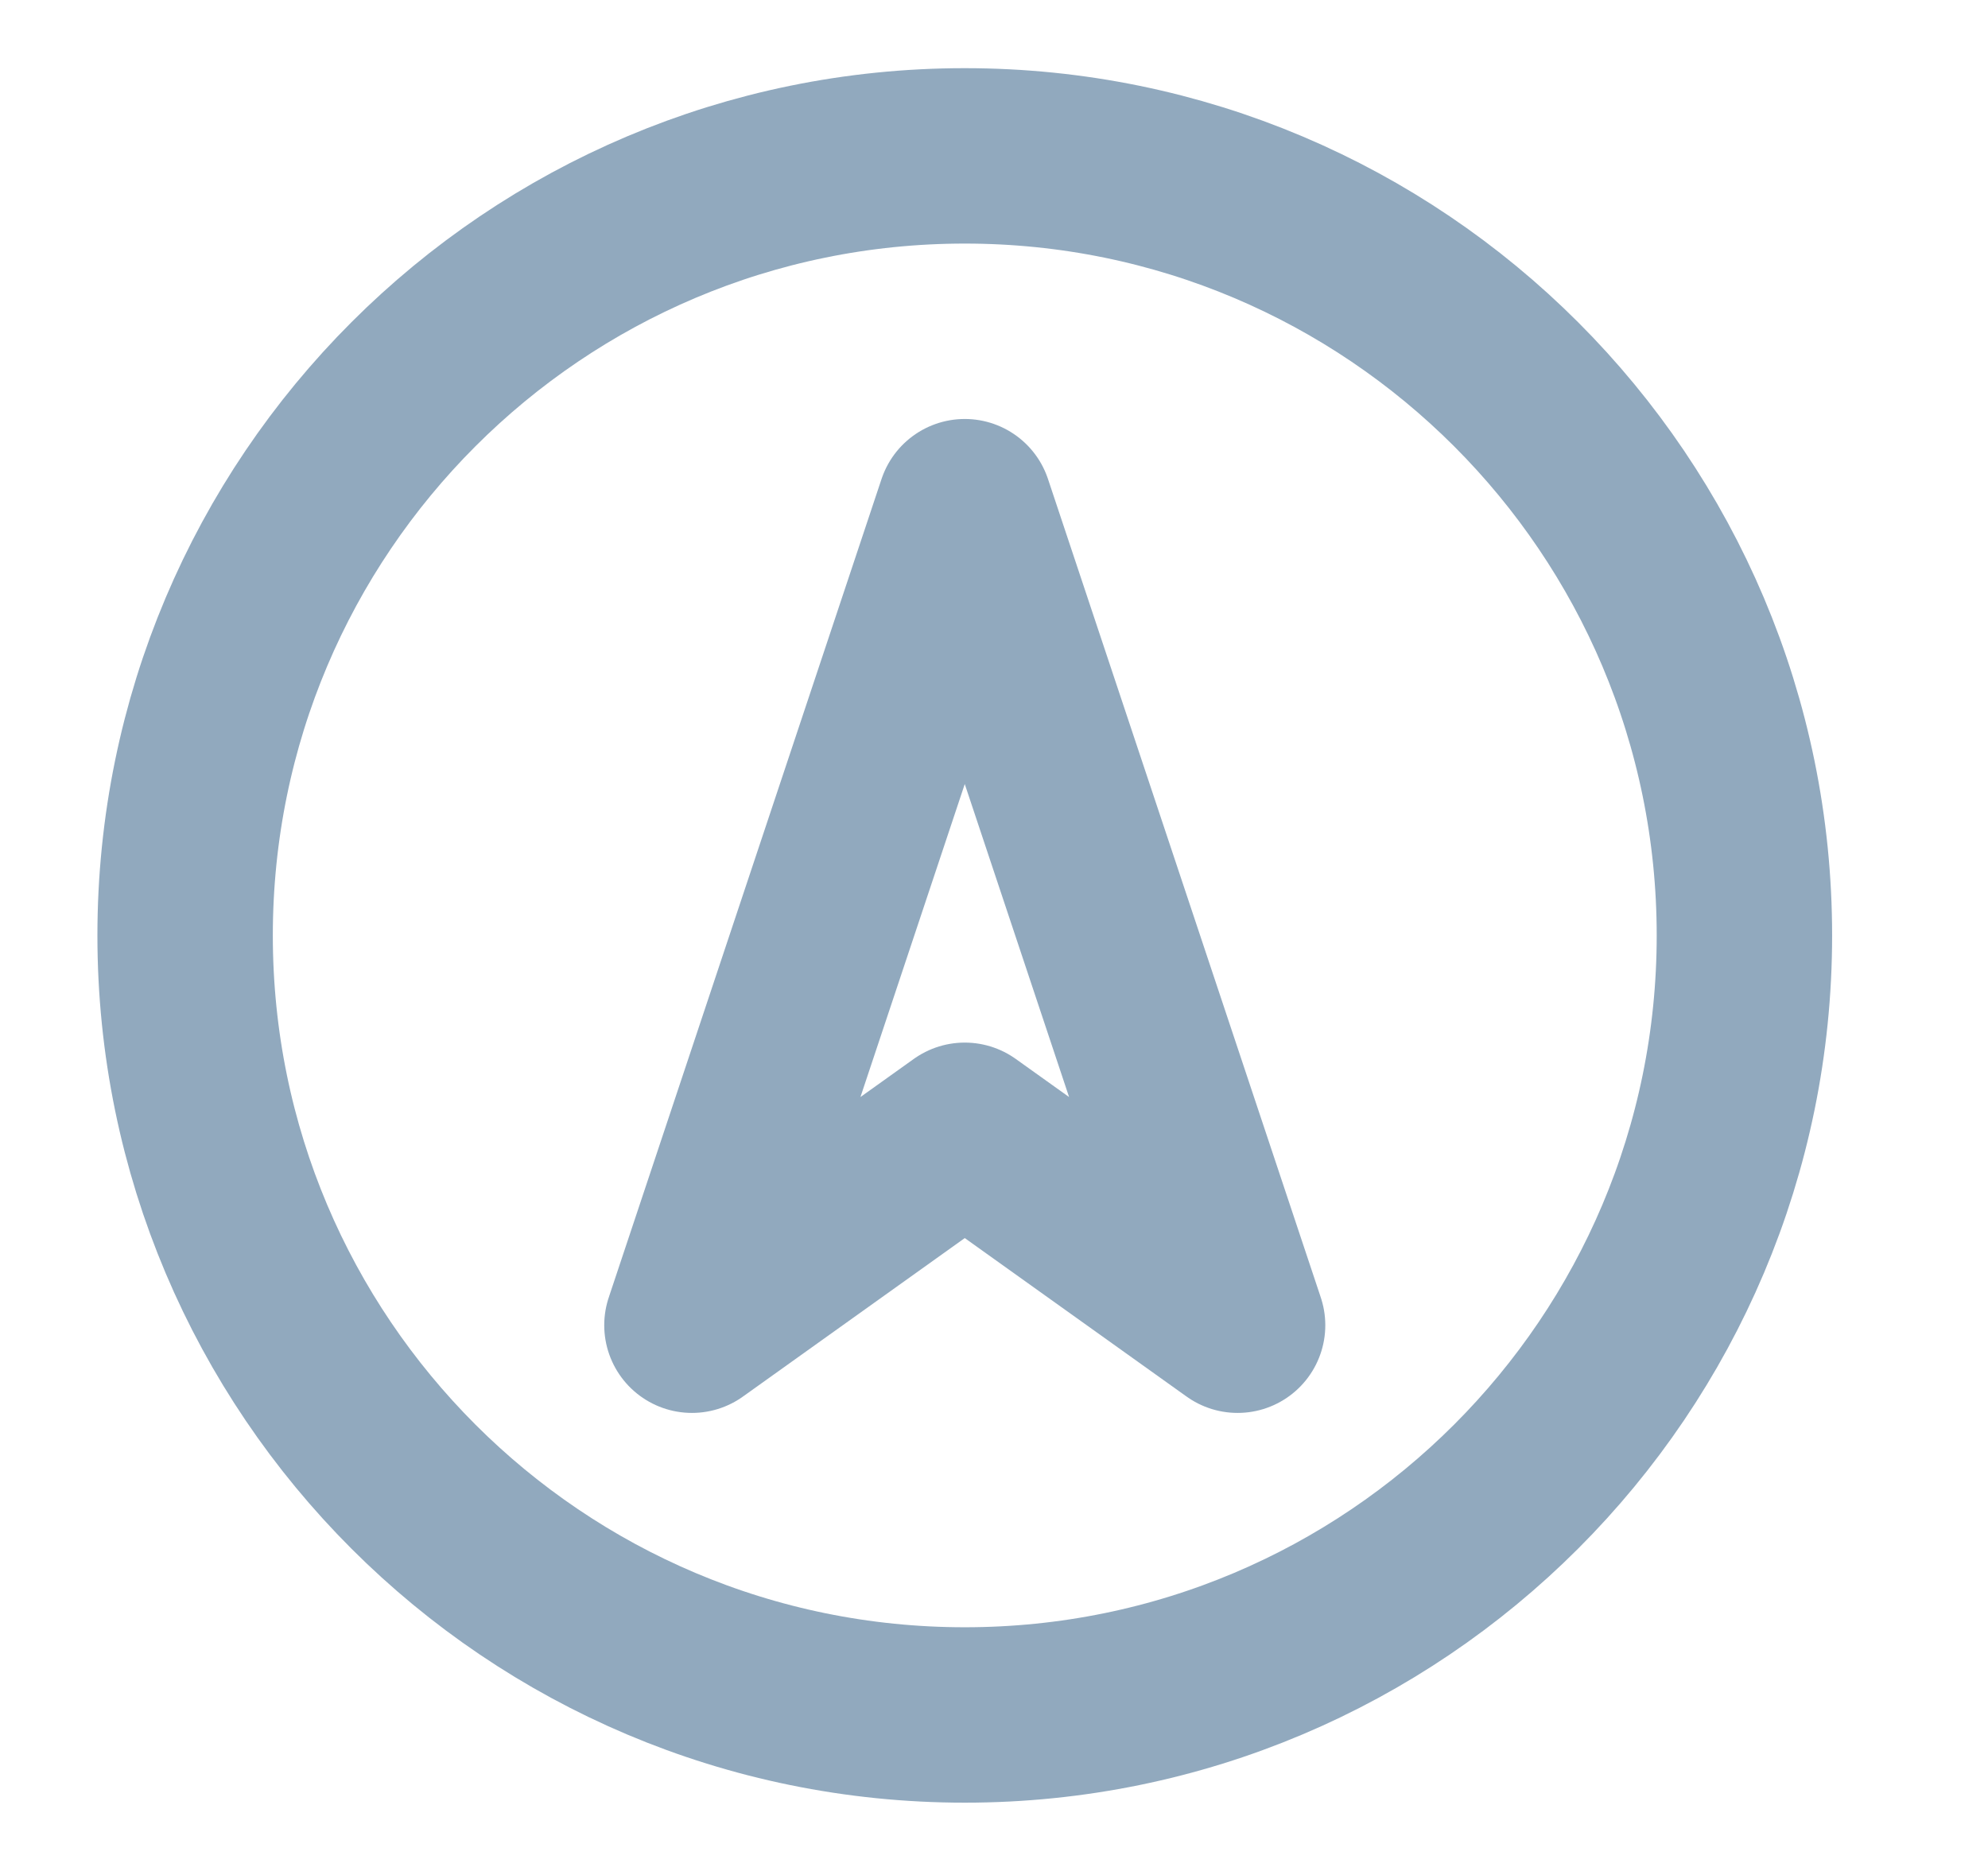 <svg width="17" height="16" viewBox="0 0 17 16" fill="none" xmlns="http://www.w3.org/2000/svg">
<g clip-path="url(#clip0_4978_36052)">
<path d="M8.25 14.666C11.932 14.666 14.917 11.682 14.917 8C14.917 4.318 11.932 1.333 8.25 1.333C4.568 1.333 1.583 4.318 1.583 8C1.583 11.682 4.568 14.666 8.25 14.666Z" stroke="#91A9BE" stroke-width="1.5" stroke-linecap="round" stroke-linejoin="round"/>
<path d="M8.25 4.333L5.917 11.333L8.25 9.666L10.583 11.333L8.25 4.333Z" stroke="#91A9BE" stroke-width="1.5" stroke-linecap="round" stroke-linejoin="round"/>
</g>
<defs>
<clipPath id="clip0_4978_36052">
<rect width="16" height="16" fill="white" transform="translate(0.25)"/>
</clipPath>
</defs>
</svg>

